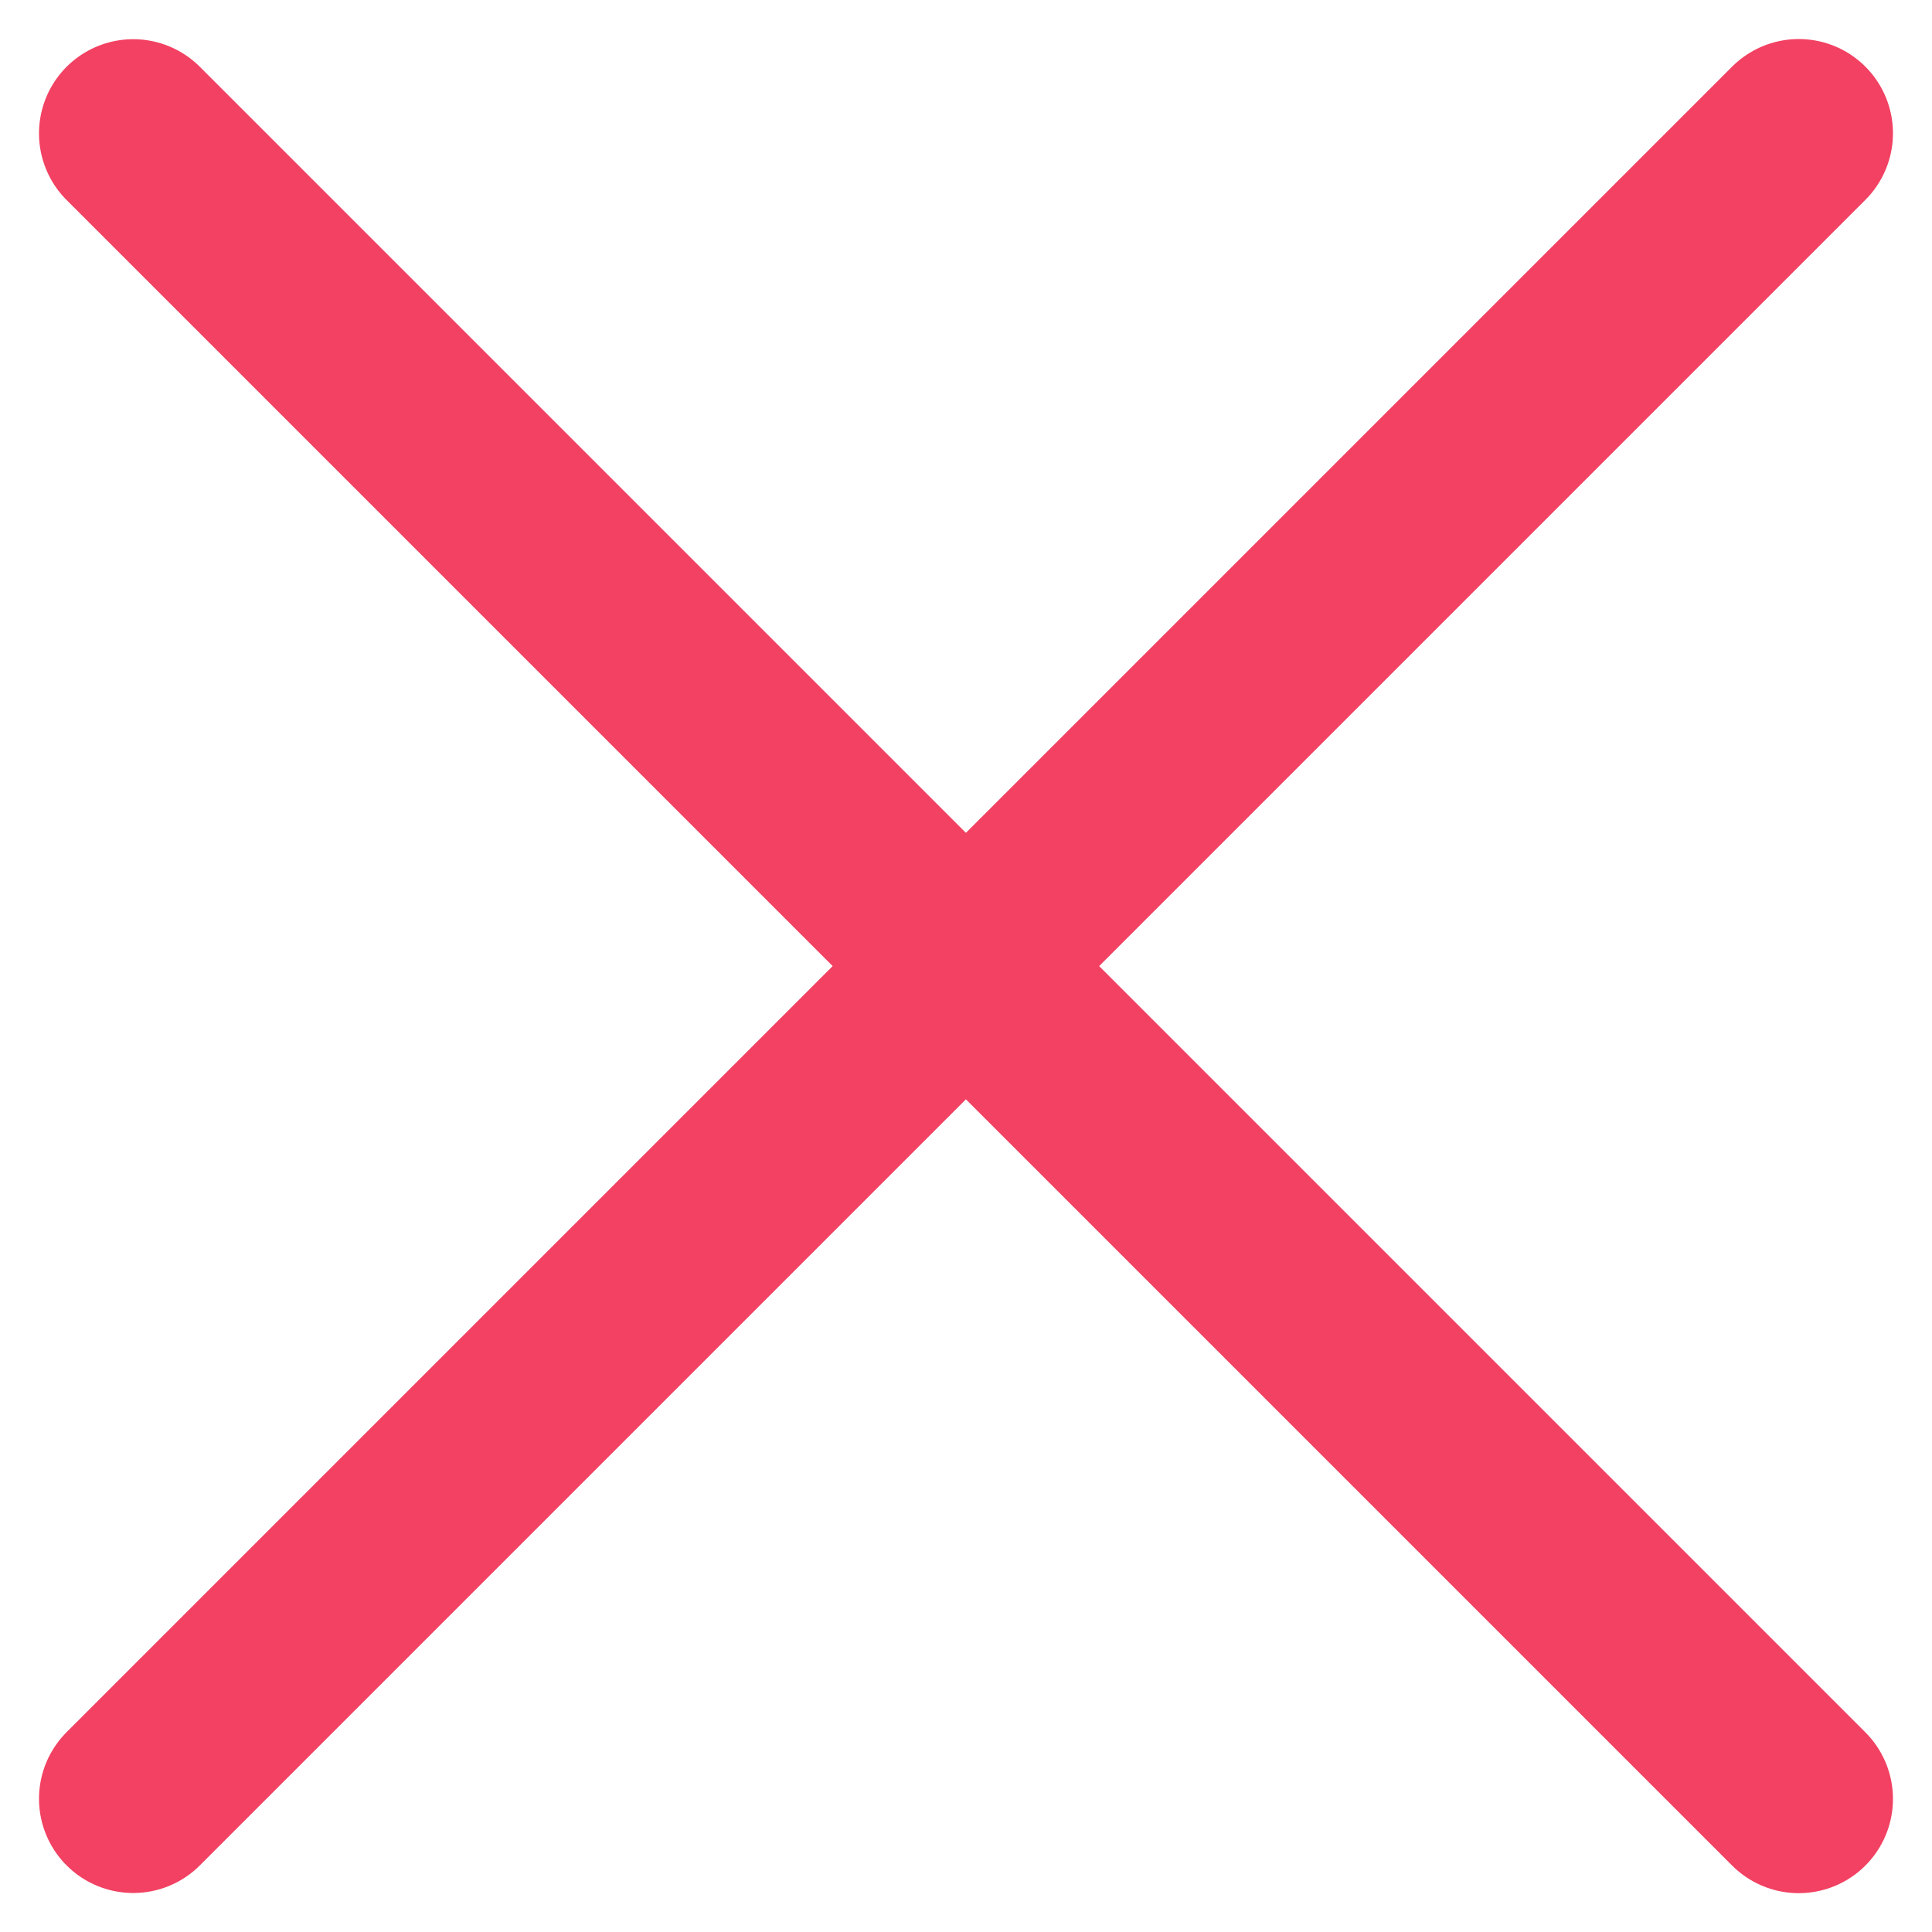 <svg xmlns="http://www.w3.org/2000/svg" width="20.506" height="20.508" viewBox="0 0 20.506 20.508">
  <g id="Cancel" transform="translate(-328.247 -24.746)">
    <line id="Line_52" data-name="Line 52" x2="25" transform="translate(329.661 43.838) rotate(-45)" fill="none" stroke="#f24162" stroke-linecap="round" stroke-width="2"/>
    <line id="Line_74" data-name="Line 74" x2="25" transform="translate(329.661 26.162) rotate(45)" fill="none" stroke="#f24162" stroke-linecap="round" stroke-width="2"/>
  </g>
</svg>
